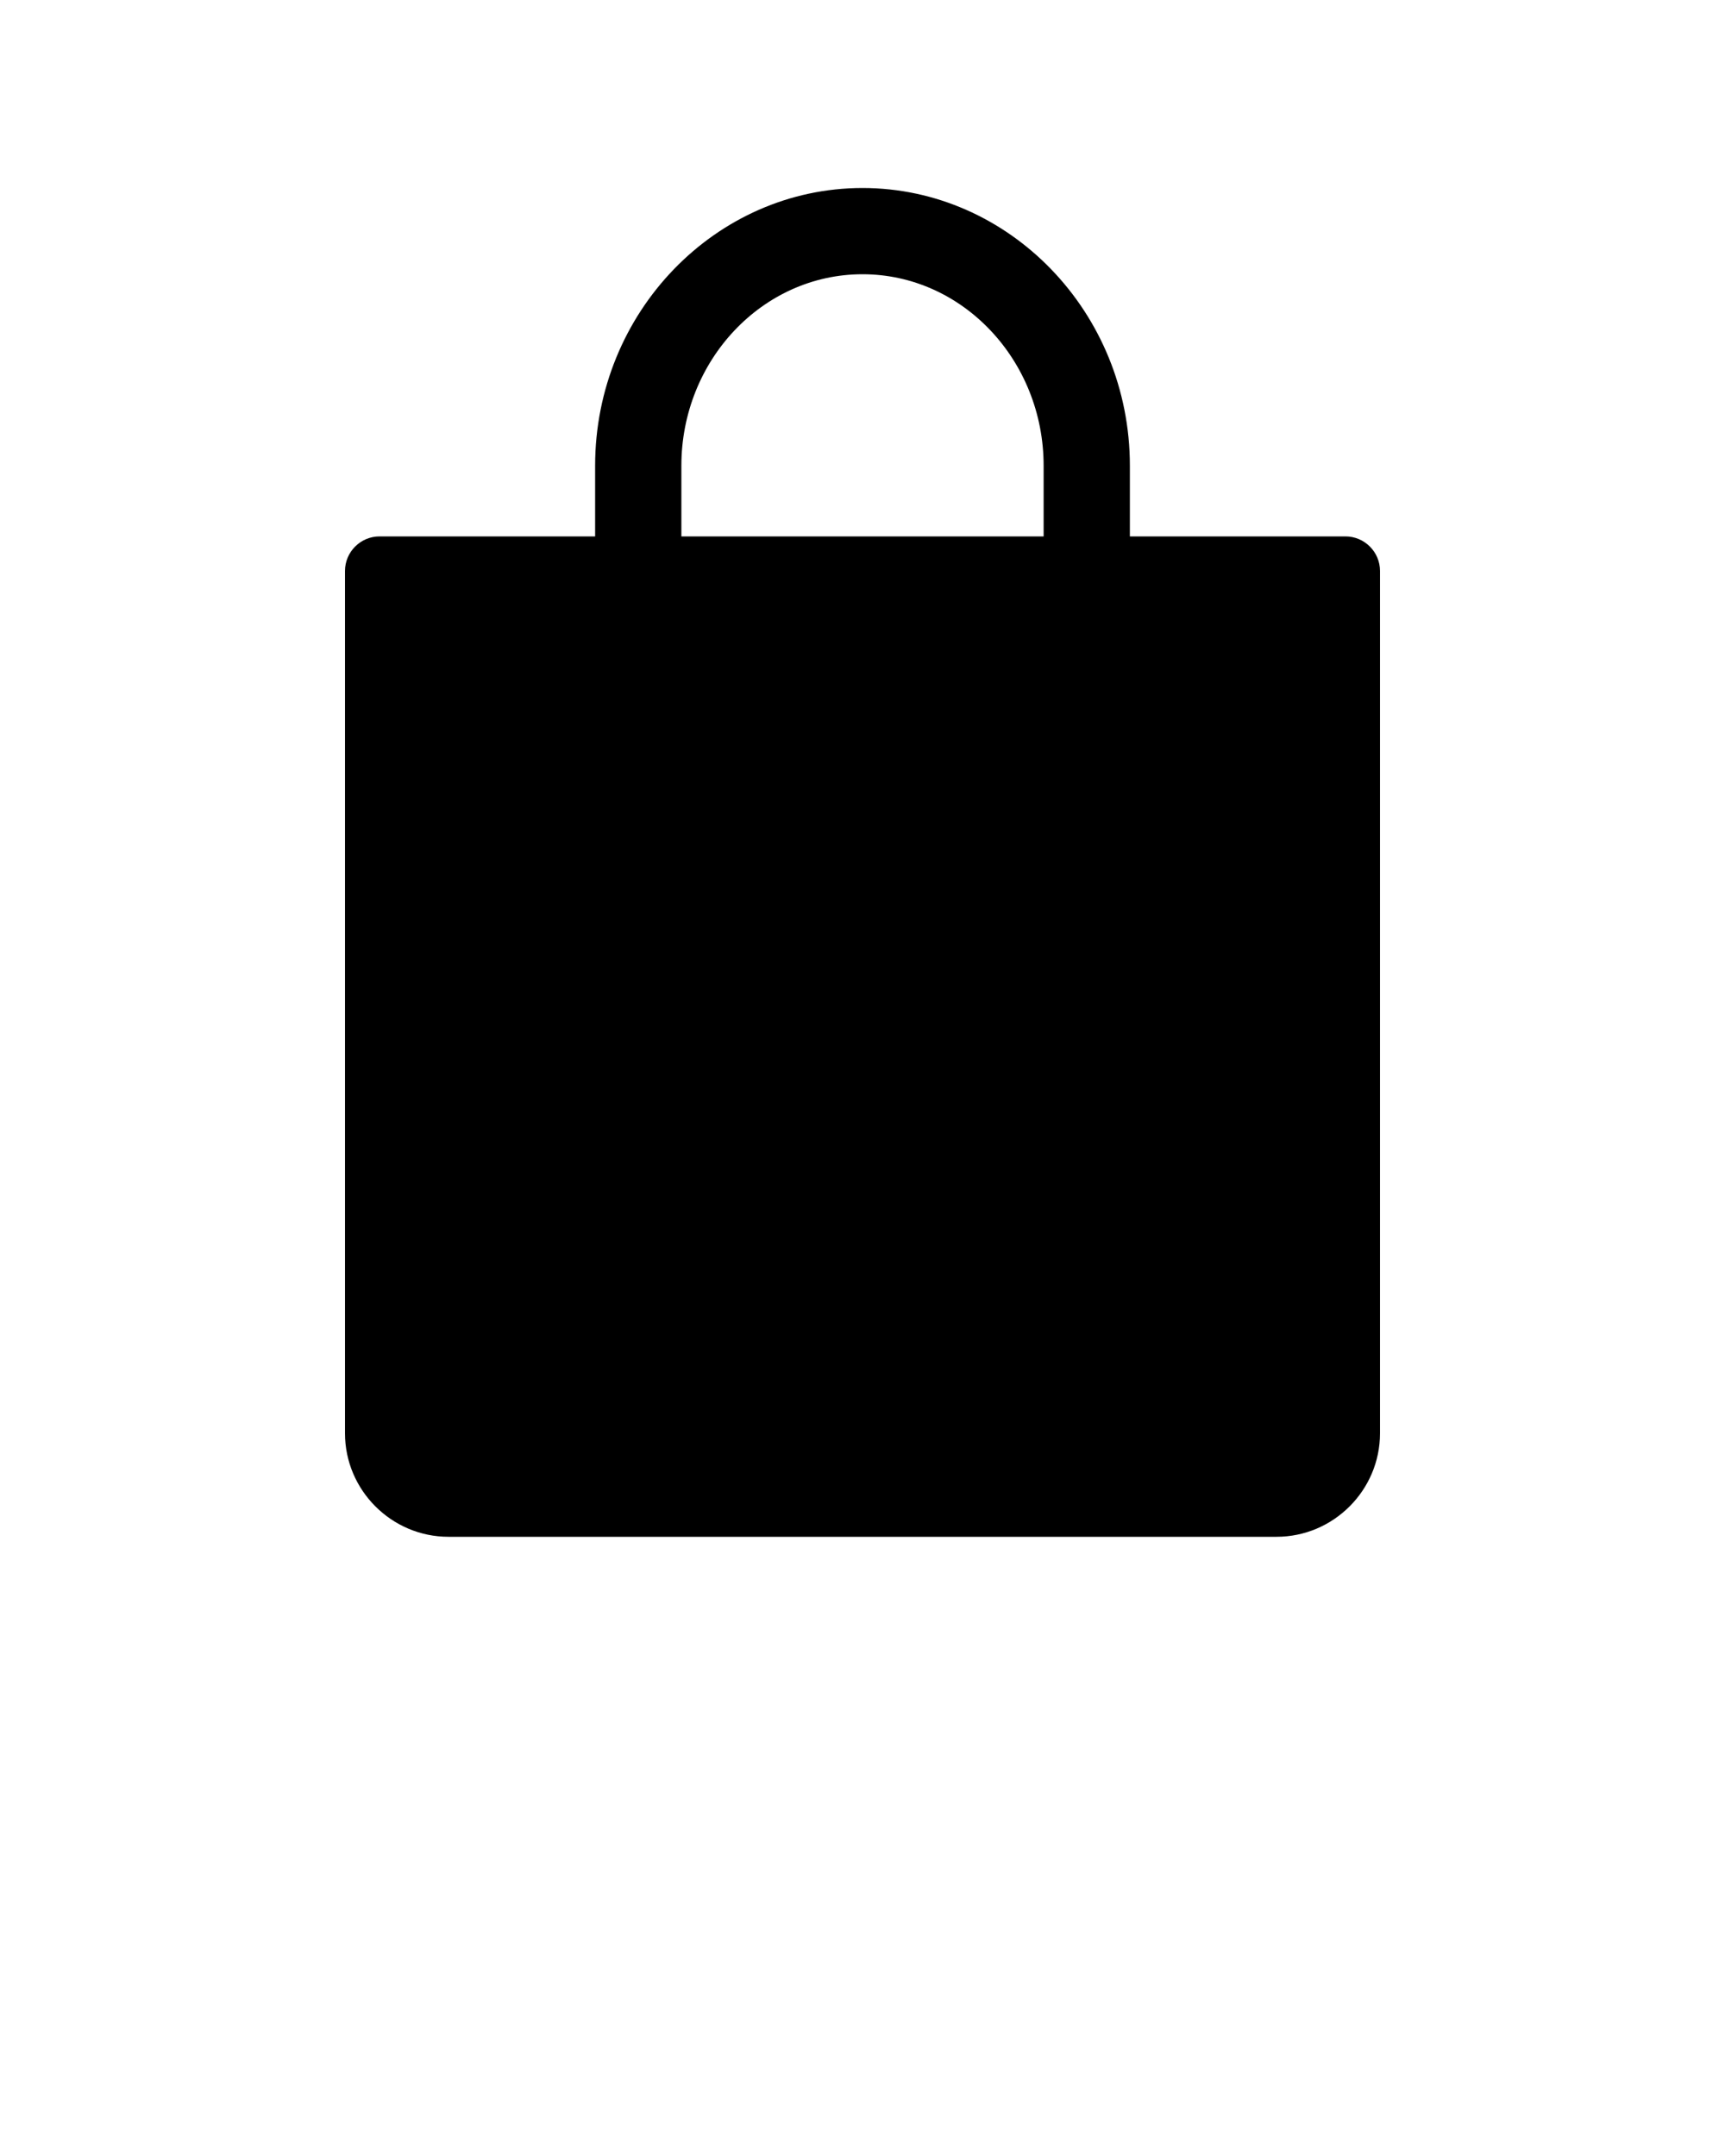 <svg xmlns="http://www.w3.org/2000/svg" viewBox="0 0 100 125"><path d="M78 31.1H65.5V27c0-8.9-7-16.1-15.5-16.1S34.5 18.1 34.5 27v4.1H22c-1.1 0-2 .9-2 2v50c0 3.3 2.7 6 6 6h48c3.3 0 6-2.7 6-6v-50c0-1.1-.9-2-2-2zM39.5 27c0-6.1 4.7-11.1 10.5-11.1s10.5 5 10.5 11.1v4.1h-21V27z"/></svg>